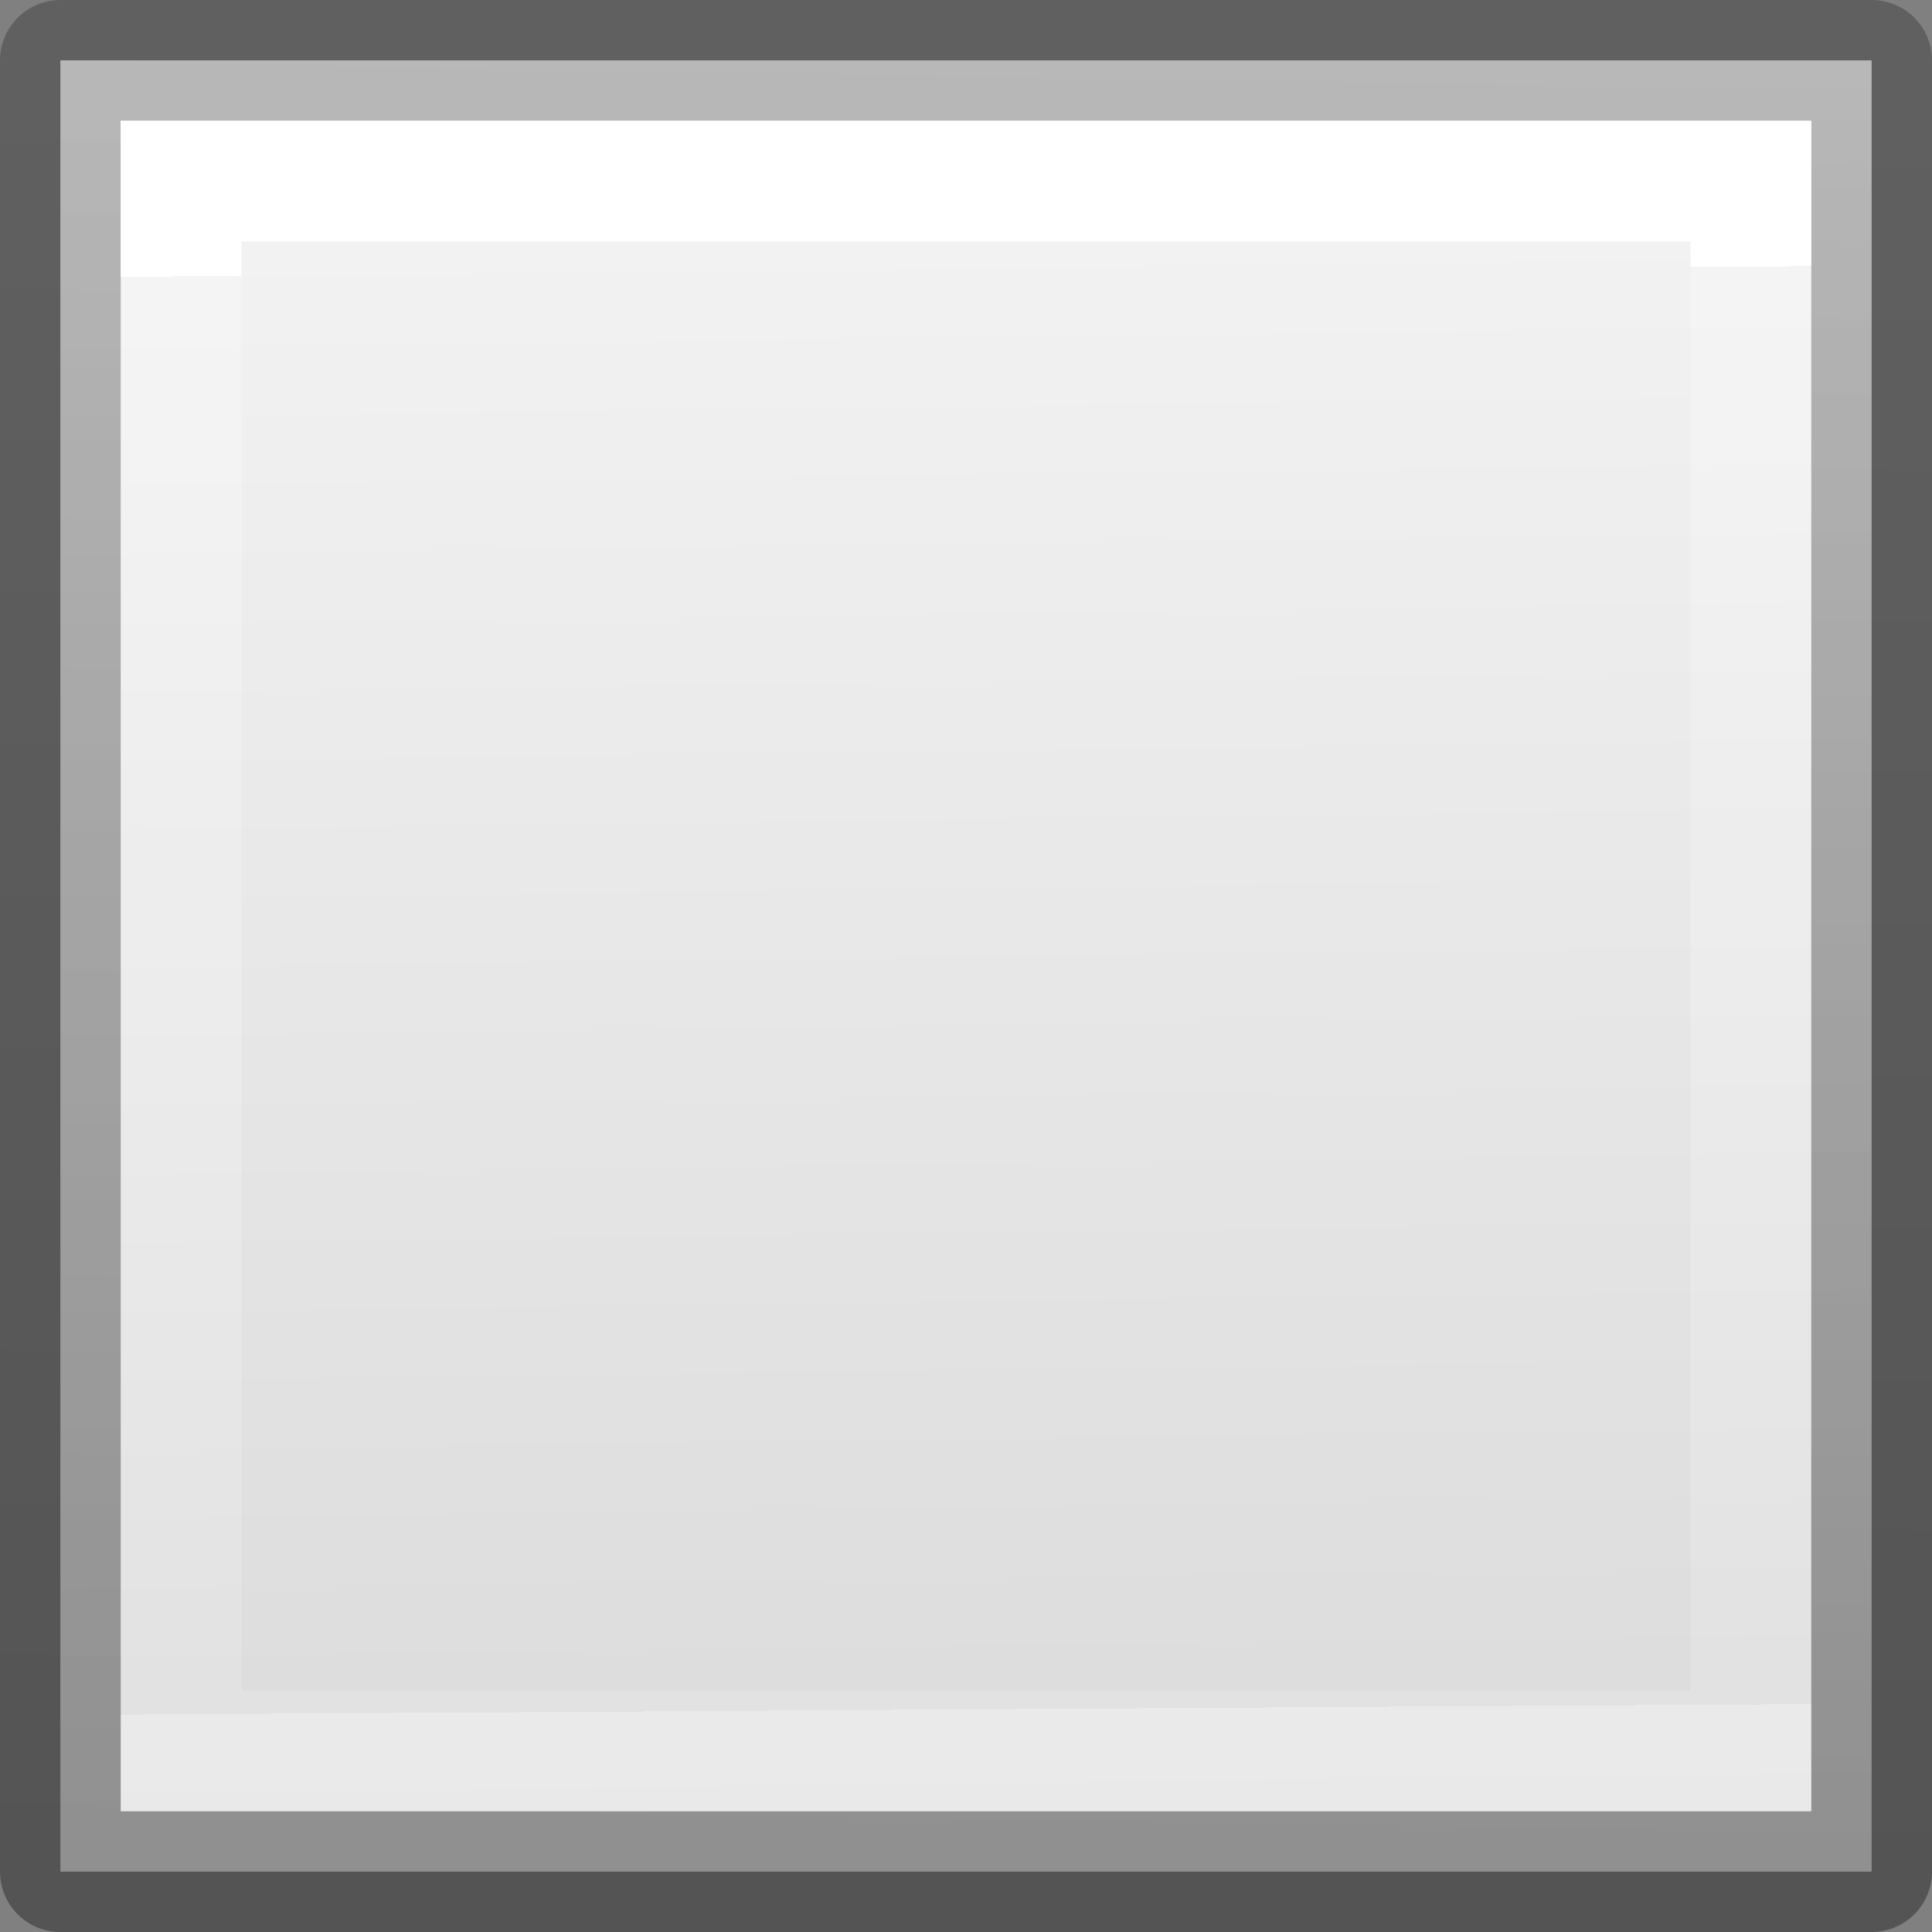 <svg viewBox="0 0 16 16" xmlns="http://www.w3.org/2000/svg" xmlns:xlink="http://www.w3.org/1999/xlink"><rect x="0" y="0" width="16" height="16" fill="#808080" stroke="none"/><linearGradient id="a" gradientUnits="userSpaceOnUse" x1="10.132" x2="10.206" y1="2.24" y2="14.136"><stop offset="0" stop-color="#fff"/><stop offset="0" stop-color="#fff" stop-opacity=".235"/><stop offset="1" stop-color="#fff" stop-opacity=".157"/><stop offset="1" stop-color="#fff" stop-opacity=".392"/></linearGradient><linearGradient id="b" gradientUnits="userSpaceOnUse" x1="8.533" x2="8.761" y1="15.191" y2=".33"><stop offset="0" stop-opacity=".34"/><stop offset="1" stop-opacity=".247"/></linearGradient><linearGradient id="c" gradientUnits="userSpaceOnUse" x1="3.883" x2="4.063" y1=".857" y2="15.095"><stop offset="0" stop-color="#f4f4f4"/><stop offset="1" stop-color="#dbdbdb"/></linearGradient>


     /&amp;gt;
 <path d="m.5.5v15h15v-15z" fill="url(#c)" stroke="url(#b)" stroke-linejoin="round"/><path d="m1.5 1.5v13h13v-13z" fill="none" stroke="url(#a)"/></svg>
